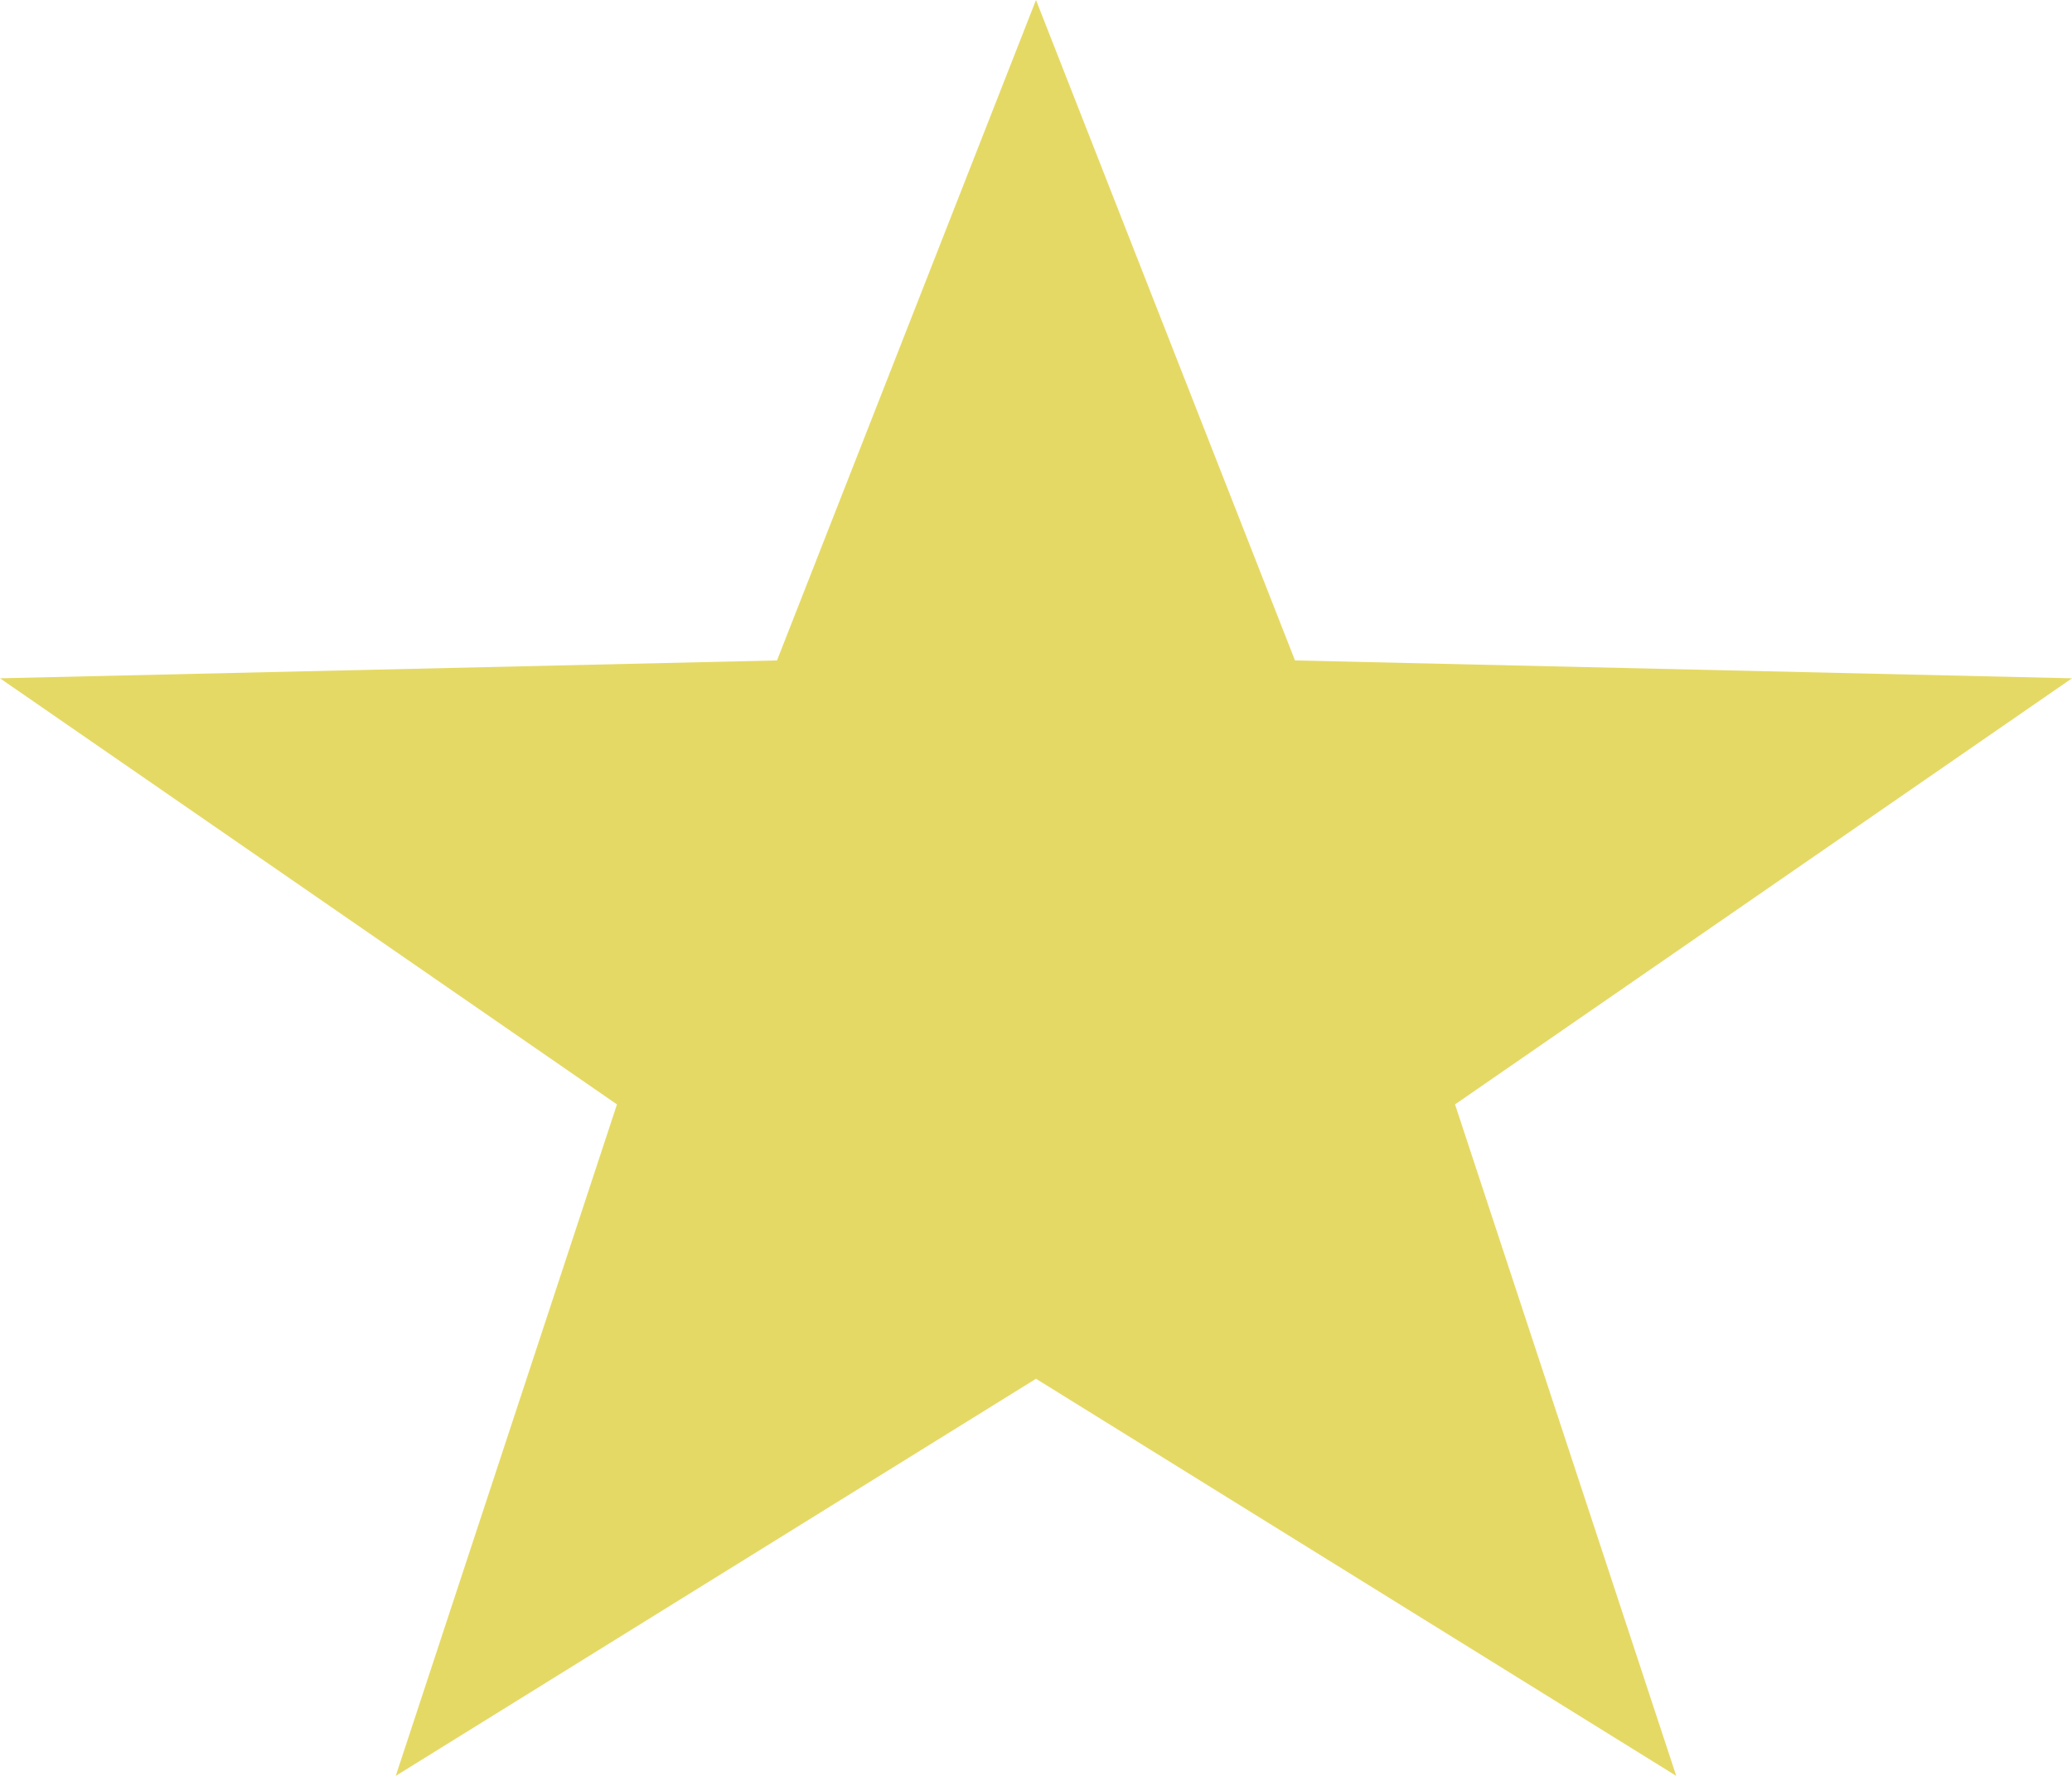 <svg width="21" height="18" xmlns="http://www.w3.org/2000/svg" xmlns:xlink="http://www.w3.org/1999/xlink" overflow="hidden"><defs><clipPath id="clip0"><rect x="0" y="0" width="21" height="18"/></clipPath></defs><g clip-path="url(#clip0)"><path d="M16.084 16.85 10.764 13.55 10.5 13.387 10.236 13.55 4.916 16.85 6.728 11.35 6.845 10.995 6.537 10.783 1.552 7.34 7.887 7.194 8.219 7.186 8.34 6.876 10.5 1.37 12.659 6.876 12.781 7.186 13.114 7.194 19.448 7.34 14.463 10.783 14.155 10.995 14.272 11.35 16.084 16.85Z" fill="#E5D965"/><path d="M10.5 2.739 8.563 7.678 3.104 7.804 7.437 10.796 5.821 15.7 10.5 12.798 15.179 15.7 13.563 10.796 17.896 7.804 12.437 7.678 10.5 2.739M10.5 0 13.125 6.694 21 6.875 14.747 11.194 16.989 18 10.5 13.975 4.011 18 6.253 11.194 0 6.875 7.875 6.694 10.5 0Z" fill="#E5D965"/></g></svg>
